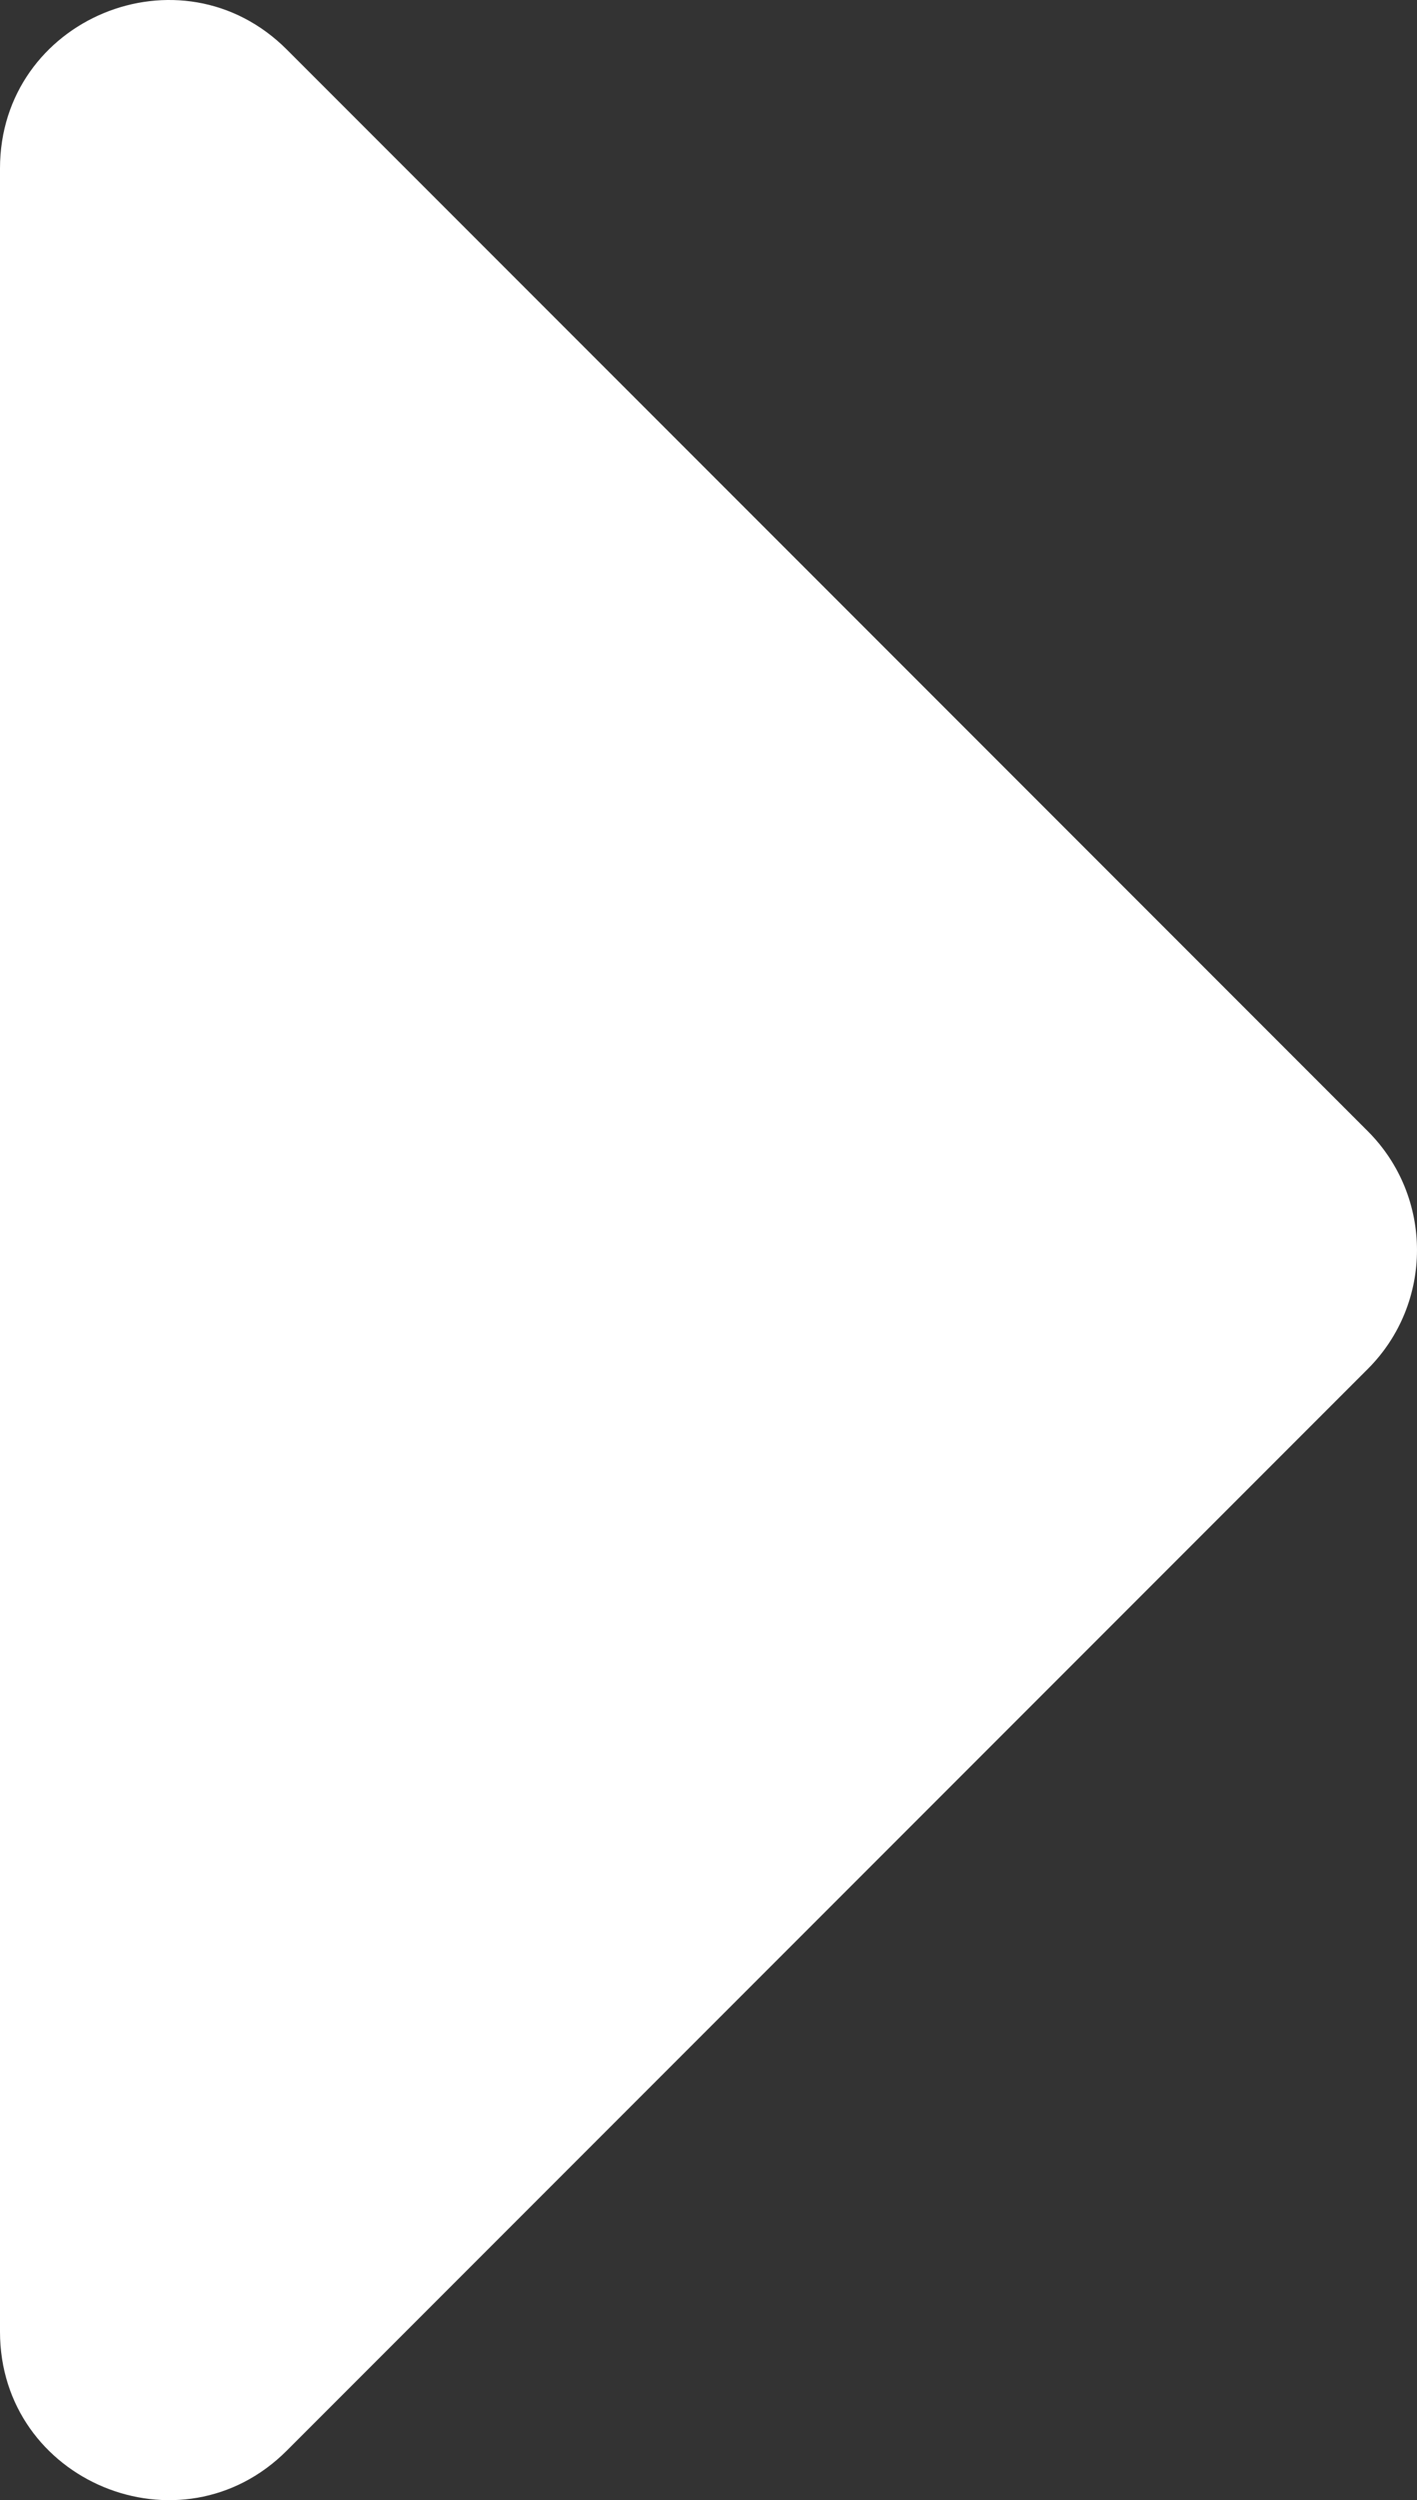 <?xml version="1.0" encoding="utf-8"?>
<!-- Generator: Adobe Illustrator 16.0.0, SVG Export Plug-In . SVG Version: 6.00 Build 0)  -->
<!DOCTYPE svg PUBLIC "-//W3C//DTD SVG 1.1//EN" "http://www.w3.org/Graphics/SVG/1.1/DTD/svg11.dtd">
<svg version="1.1" id="Vrstva_1" xmlns="http://www.w3.org/2000/svg" xmlns:xlink="http://www.w3.org/1999/xlink" x="0px" y="0px"
	 width="196.096px" height="345.779px" viewBox="98.15 124.751 196.096 345.779"
	 enable-background="new 98.15 124.751 196.096 345.779" xml:space="preserve">
<rect x="98.15" y="124.751" width="196.096" height="345.779" fill="#333333" stroke="none"/>
<path fill="#FFFFFF" d="M98.15,447.23v-299.18c0-20.717,25.047-31.091,39.695-16.442l149.59,149.59c9.08,9.08,9.08,23.804,0,32.885
	l-149.59,149.59C123.197,478.322,98.15,467.946,98.15,447.23z"/>
</svg>
